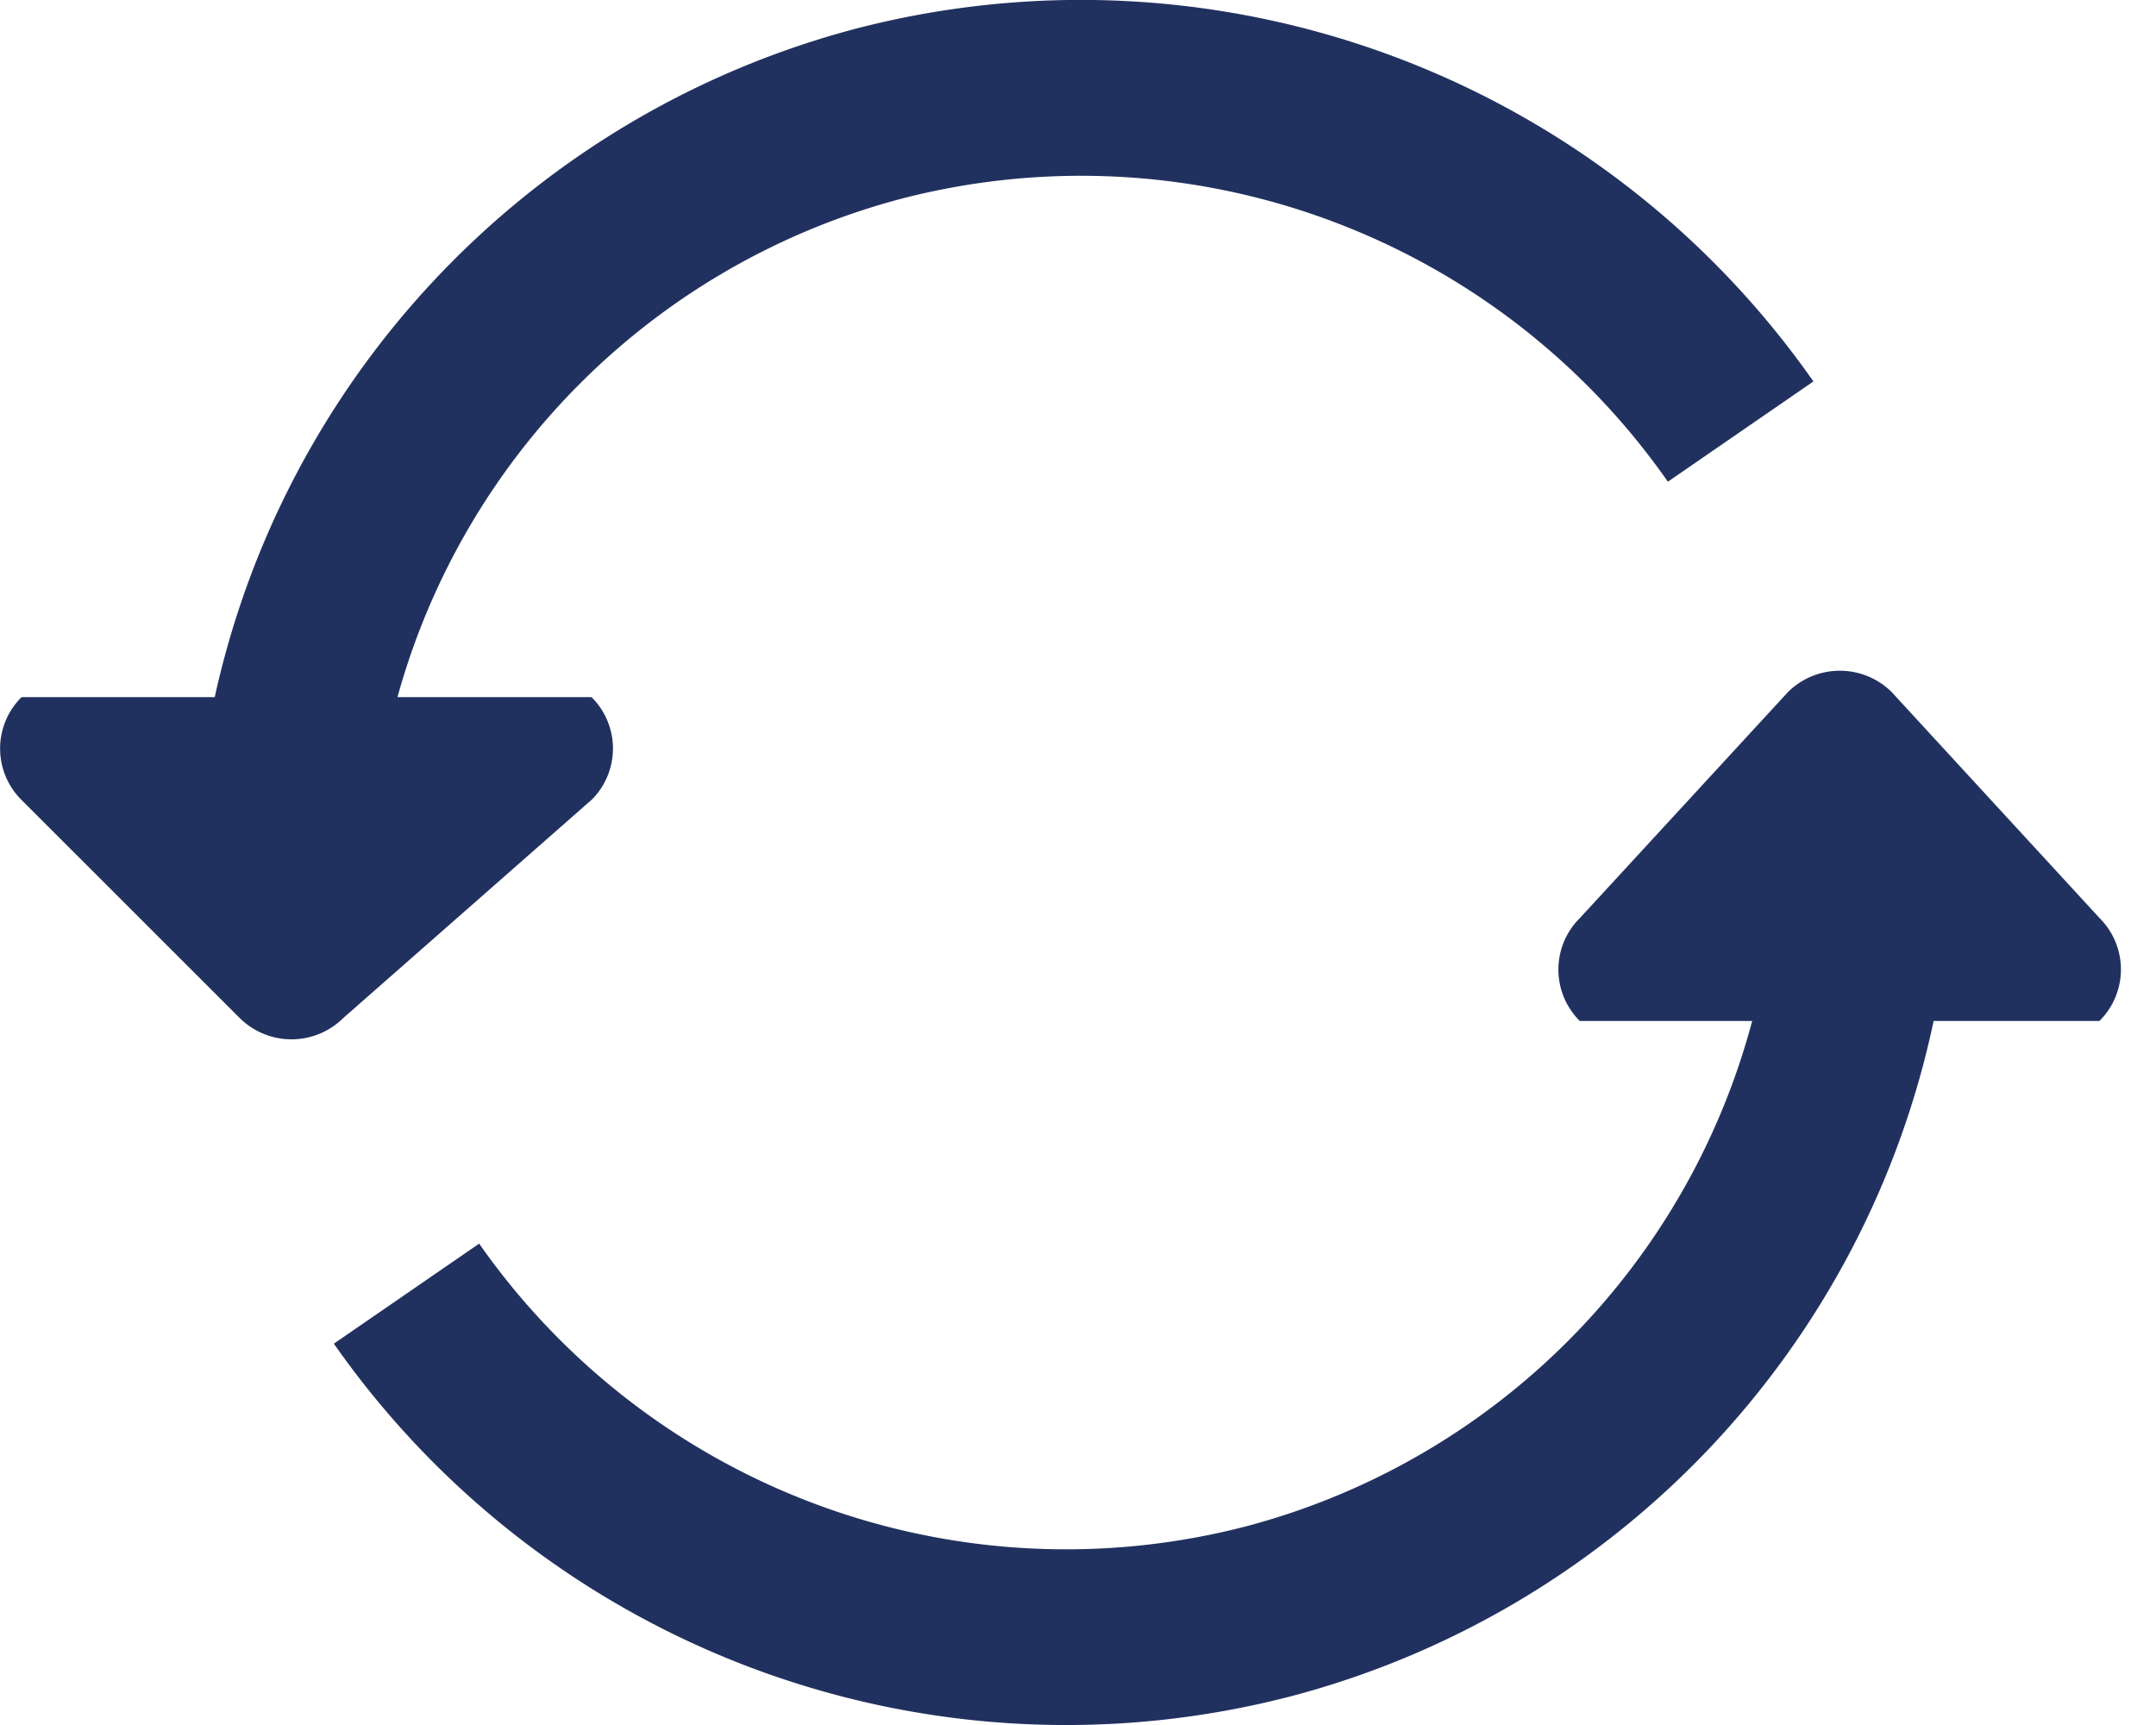<svg width="20" height="16" fill="none" xmlns="http://www.w3.org/2000/svg"><path fill-rule="evenodd" clip-rule="evenodd" d="M19.477 8.516l-1.93-2.098a.684.684 0 00-.96 0l-1.932 2.098a.672.672 0 000 .954h1.599a6.605 6.605 0 01-4.682 4.684 6.645 6.645 0 01-7.127-2.619l-1.348.928a8.29 8.29 0 008.892 3.267 8.236 8.236 0 005.948-6.26h1.538a.672.672 0 00.002-.954zM5.487 7.42a.671.671 0 000-.954h-1.8a6.598 6.598 0 014.66-4.619 6.64 6.64 0 017.125 2.621l1.35-.93A8.295 8.295 0 007.924.27a8.242 8.242 0 00-5.932 6.196H.2a.671.671 0 000 .954l2.024 2.023a.683.683 0 00.96 0L5.486 7.42z" fill="#21315F"/></svg>